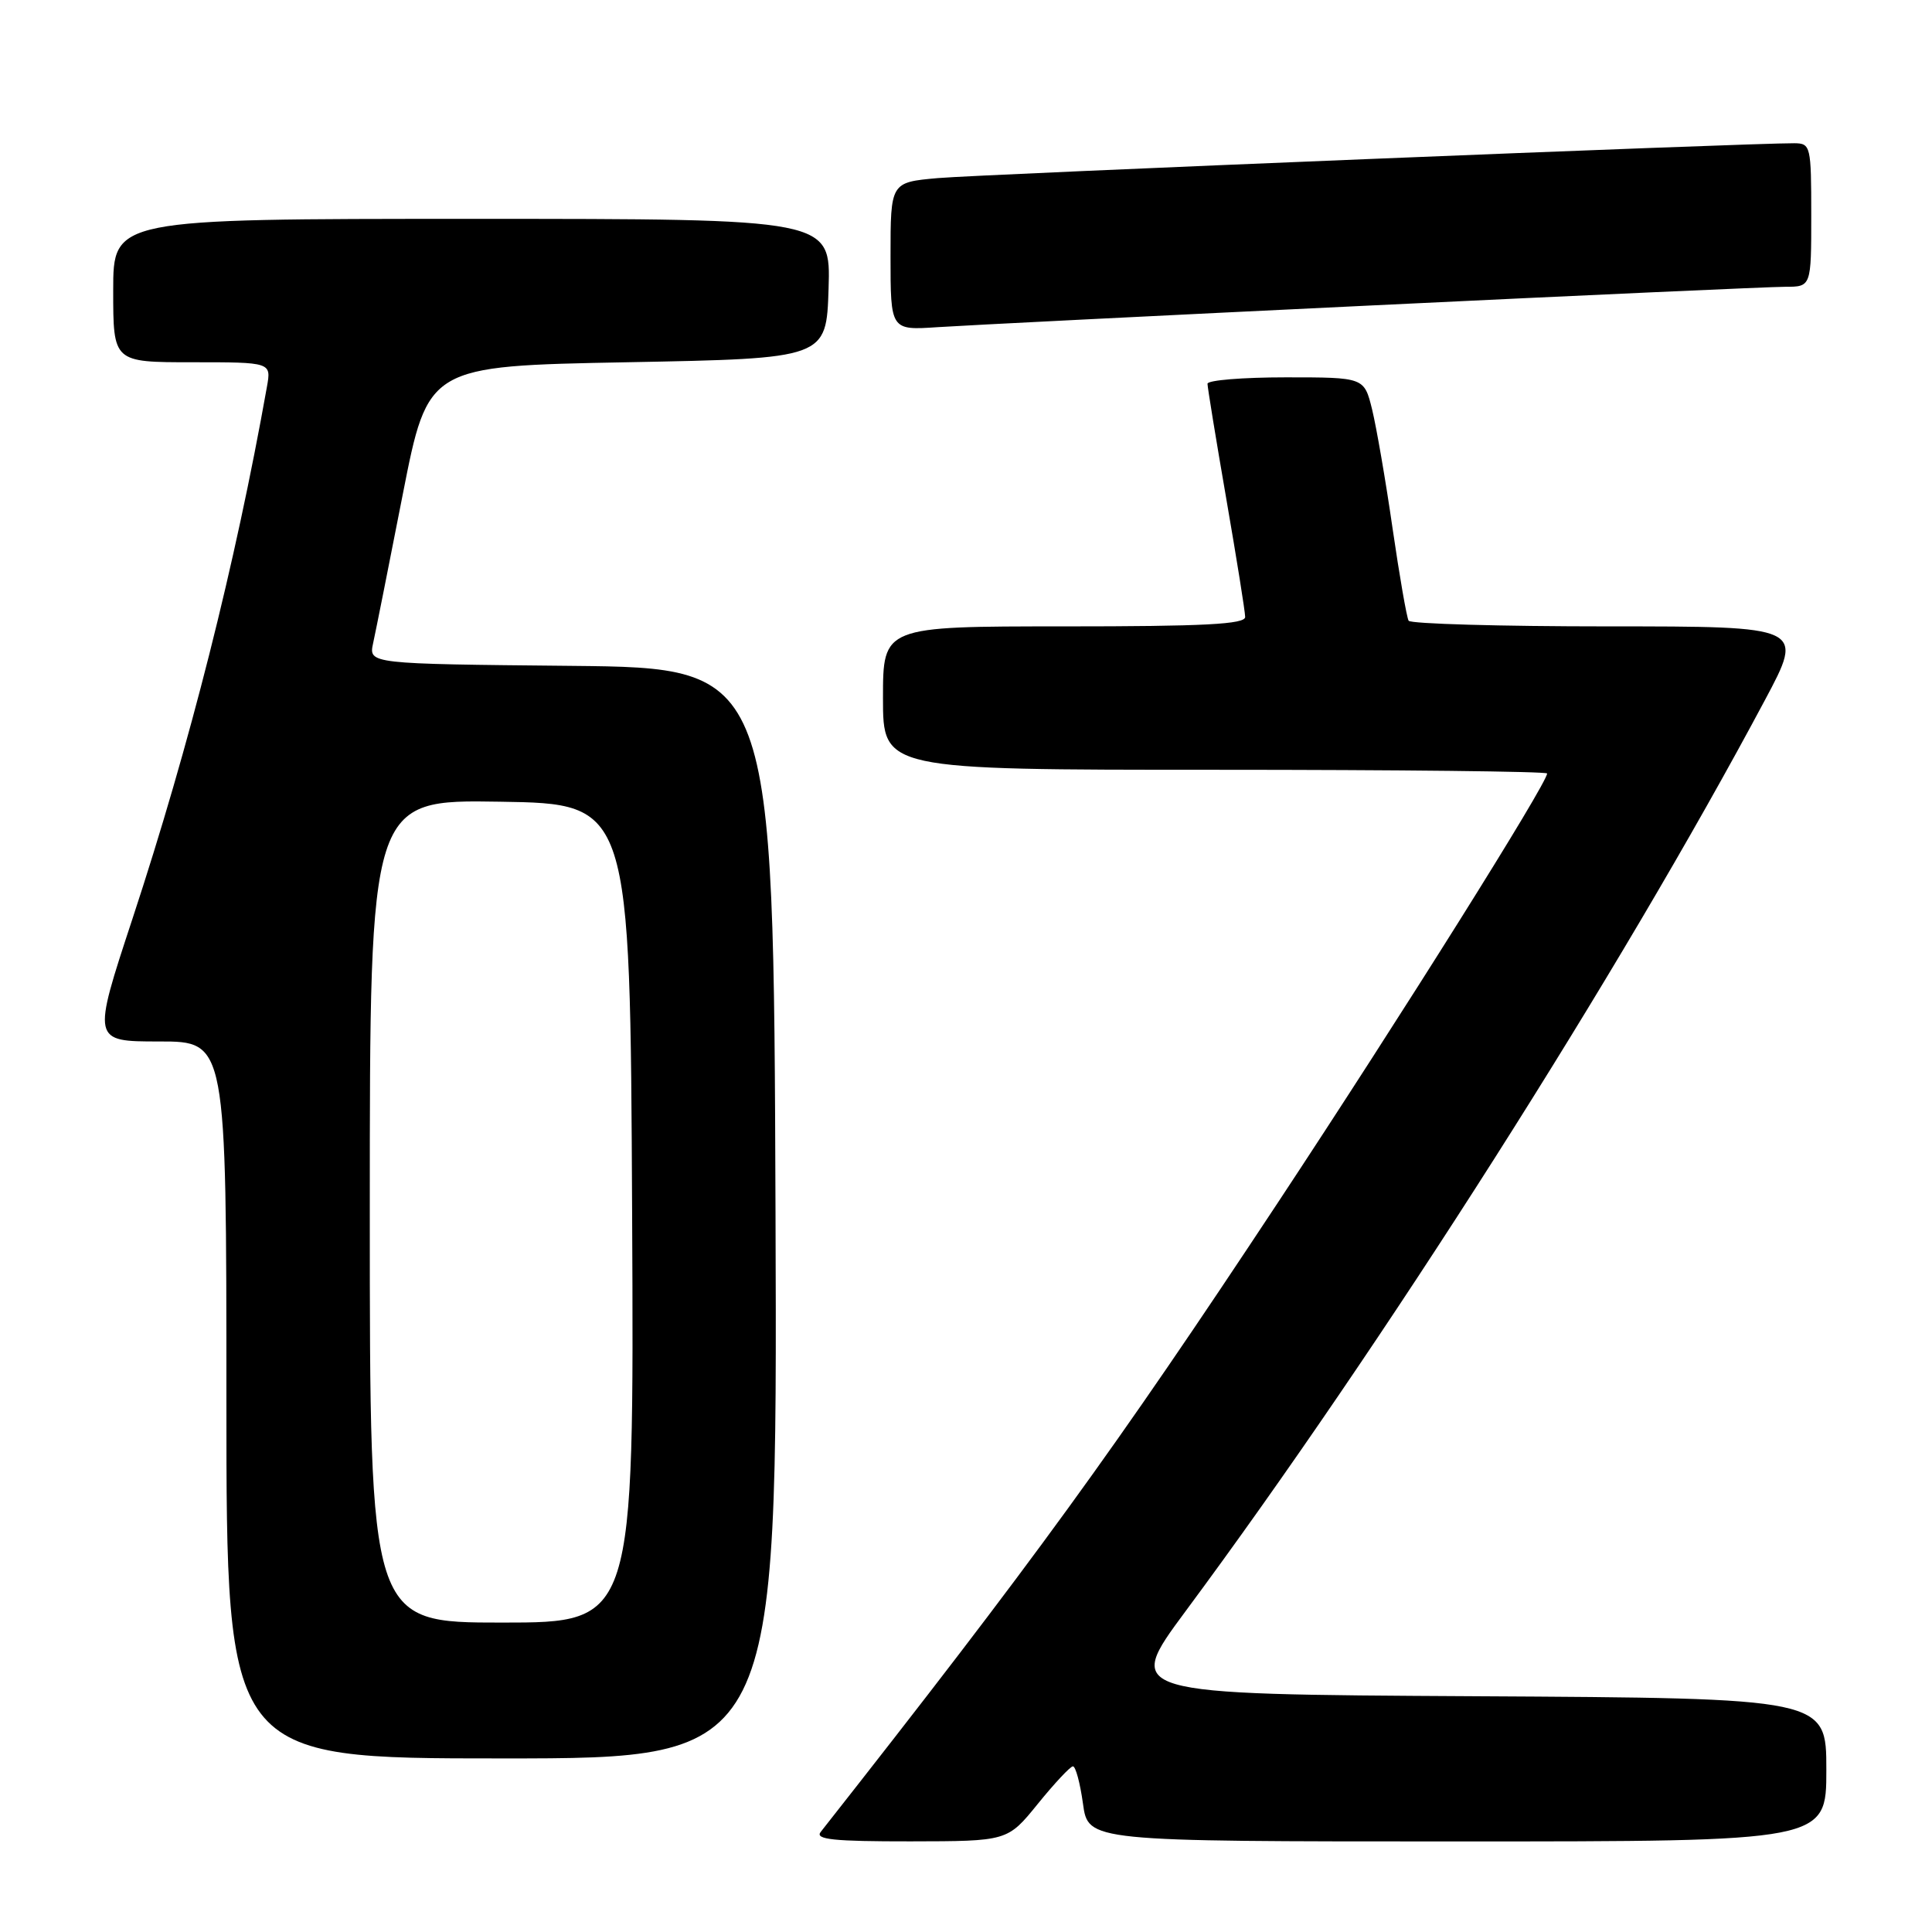 <?xml version="1.0" encoding="UTF-8" standalone="no"?>
<!DOCTYPE svg PUBLIC "-//W3C//DTD SVG 1.1//EN" "http://www.w3.org/Graphics/SVG/1.1/DTD/svg11.dtd" >
<svg xmlns="http://www.w3.org/2000/svg" xmlns:xlink="http://www.w3.org/1999/xlink" version="1.1" viewBox="0 0 256 256">
 <g >
 <path fill="currentColor"
d=" M 137.50 239.04 C 139.70 236.32 141.80 234.08 142.16 234.05 C 142.52 234.02 143.12 236.25 143.50 239.00 C 144.19 244.00 144.19 244.00 193.09 244.00 C 242.00 244.00 242.00 244.00 242.00 234.51 C 242.00 225.02 242.00 225.02 195.47 224.76 C 148.94 224.50 148.94 224.50 157.09 213.50 C 183.20 178.28 214.58 128.93 233.87 92.75 C 239.07 83.00 239.07 83.00 213.09 83.00 C 198.81 83.00 186.91 82.66 186.65 82.25 C 186.40 81.84 185.44 76.33 184.52 70.00 C 183.61 63.67 182.38 56.59 181.81 54.25 C 180.76 50.00 180.76 50.00 170.38 50.00 C 164.67 50.00 160.00 50.38 160.00 50.85 C 160.00 51.32 161.12 58.18 162.49 66.10 C 163.86 74.02 164.99 81.06 164.99 81.75 C 165.00 82.72 159.54 83.00 141.00 83.00 C 117.00 83.00 117.00 83.00 117.00 92.50 C 117.00 102.00 117.00 102.00 161.00 102.00 C 185.20 102.00 205.00 102.22 205.00 102.49 C 205.00 103.80 185.74 134.50 169.36 159.30 C 147.71 192.08 137.02 206.80 108.74 242.75 C 107.96 243.74 110.47 244.00 120.63 243.99 C 133.50 243.97 133.50 243.97 137.50 239.04 Z  M 102.76 160.75 C 102.50 88.50 102.50 88.50 75.67 88.23 C 48.85 87.97 48.85 87.97 49.44 85.23 C 49.77 83.73 51.54 74.85 53.37 65.50 C 56.71 48.50 56.71 48.50 83.11 48.00 C 109.50 47.50 109.50 47.50 109.79 38.25 C 110.08 29.00 110.08 29.00 62.54 29.00 C 15.00 29.00 15.00 29.00 15.00 38.50 C 15.00 48.00 15.00 48.00 25.47 48.00 C 35.95 48.00 35.95 48.00 35.37 51.25 C 31.17 74.84 25.15 98.66 17.55 121.75 C 12.20 138.00 12.20 138.00 21.10 138.00 C 30.00 138.00 30.00 138.00 30.00 185.50 C 30.00 233.00 30.00 233.00 66.51 233.00 C 103.01 233.00 103.01 233.00 102.76 160.75 Z  M 181.80 40.47 C 210.02 39.11 234.65 38.00 236.55 38.00 C 240.00 38.00 240.00 38.00 240.00 28.50 C 240.00 19.32 239.92 19.00 237.75 18.98 C 232.33 18.93 129.88 23.10 124.25 23.60 C 118.00 24.16 118.00 24.16 118.00 33.96 C 118.00 43.77 118.00 43.77 124.25 43.35 C 127.69 43.12 153.59 41.82 181.80 40.47 Z  M 49.00 160.48 C 49.00 105.95 49.00 105.95 66.25 106.23 C 83.50 106.50 83.50 106.50 83.76 160.75 C 84.02 215.00 84.02 215.00 66.51 215.00 C 49.00 215.00 49.00 215.00 49.00 160.48 Z "/>
</g>
</svg>
